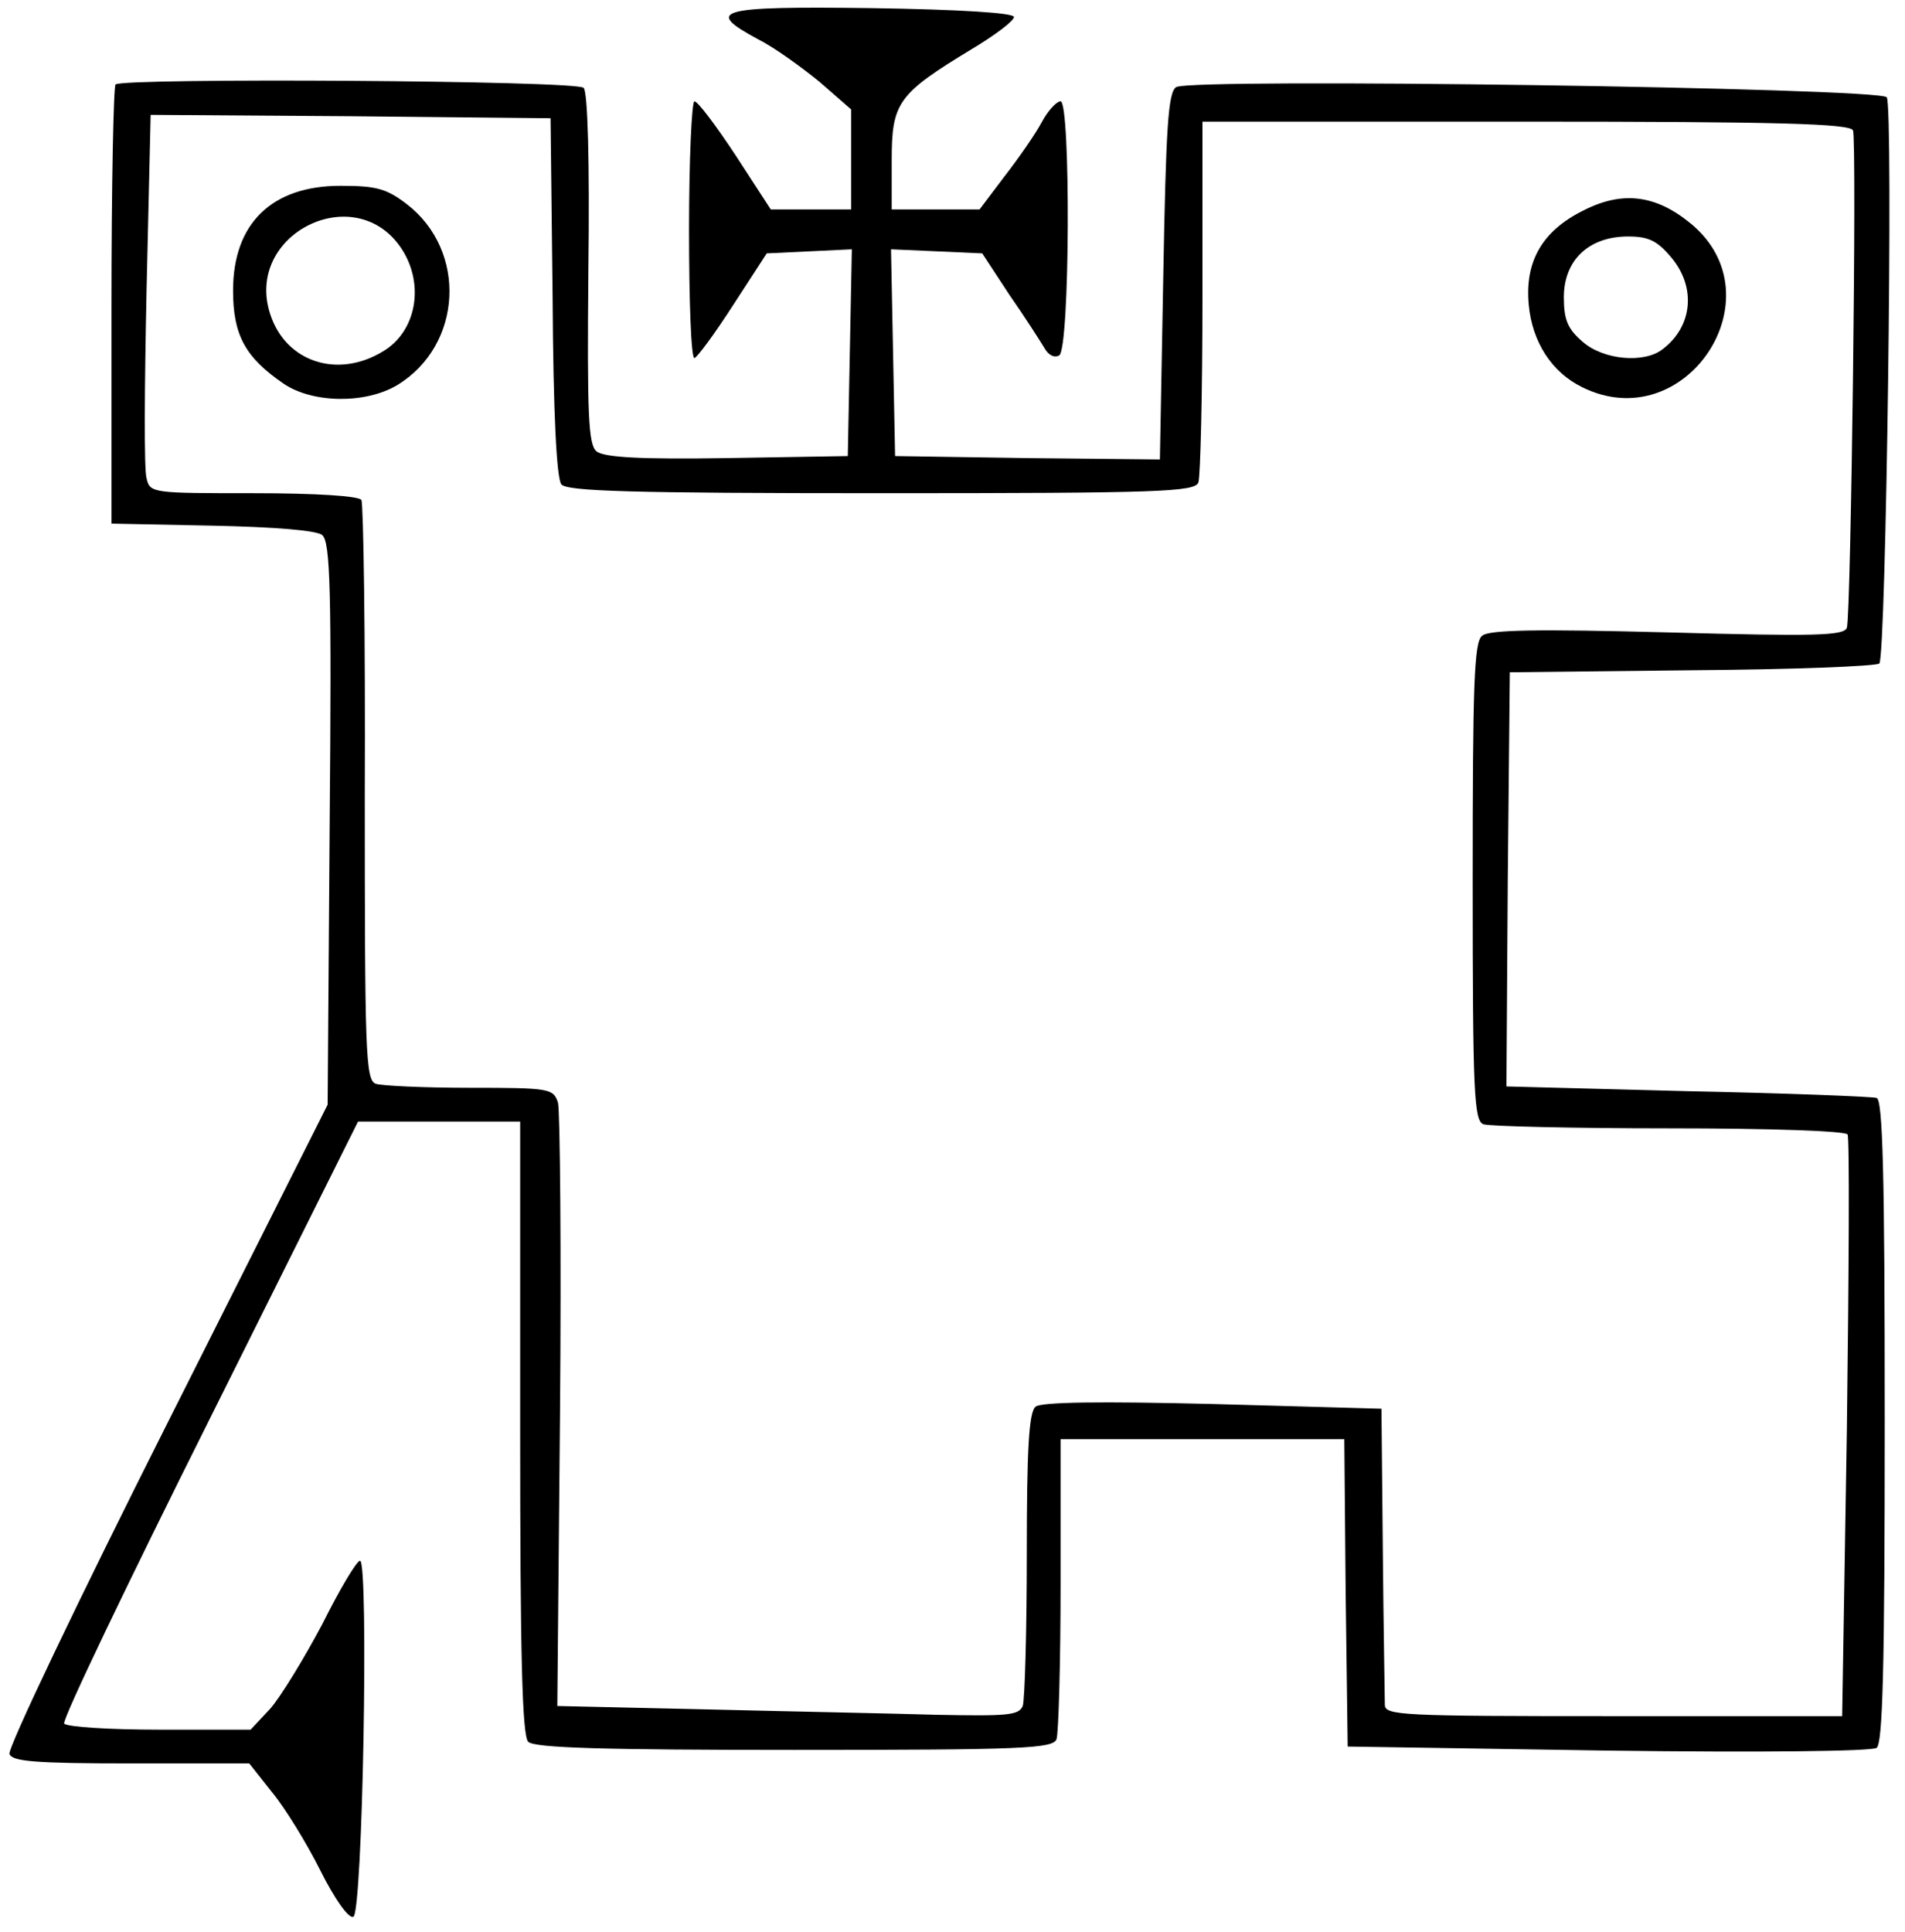<?xml version="1.0" encoding="utf-8"?>
<!DOCTYPE svg PUBLIC "-//W3C//DTD SVG 1.0//EN" "http://www.w3.org/TR/2001/REC-SVG-20010904/DTD/svg10.dtd">
<svg version="1.0" xmlns="http://www.w3.org/2000/svg" width="141px" height="143px" viewBox="0 0 141 143" preserveAspectRatio="xMidYMid meet">
 <g fill="#000000">
  <path d="M23.70 138.40 c-1 -2 -2.60 -4.60 -3.55 -5.75 l-1.70 -2.15 -8.75 0 c-7.15 0 -8.80 -0.15 -9 -0.70 -0.15 -0.40 5.10 -11.40 11.65 -24.40 l11.90 -23.65 0.15 -20.80 c0.15 -17.25 0.05 -20.85 -0.55 -21.35 -0.40 -0.35 -3.45 -0.60 -8.15 -0.70 l-7.45 -0.15 0 -16.10 c0 -8.85 0.15 -16.20 0.30 -16.40 0.55 -0.50 34.10 -0.30 34.65 0.25 0.30 0.30 0.45 5.45 0.35 13.40 -0.10 10.85 0 13 0.60 13.50 0.55 0.45 3.25 0.60 9.65 0.50 l8.95 -0.15 0.15 -7.65 0.15 -7.65 -3.15 0.15 -3.15 0.15 -2.50 3.85 c-1.35 2.10 -2.65 3.85 -2.85 3.90 -0.25 0 -0.40 -4.25 -0.40 -9.50 0 -5.20 0.20 -9.50 0.40 -9.50 0.25 0 1.60 1.80 3.05 4 l2.60 4 2.95 0 3 0 0 -3.70 0 -3.70 -2.35 -2.05 c-1.35 -1.10 -3.35 -2.55 -4.55 -3.15 -4 -2.15 -3.05 -2.45 8.40 -2.30 6.55 0.10 10.50 0.35 10.55 0.65 0 0.30 -1.40 1.35 -3.15 2.40 -5.45 3.30 -5.90 3.95 -5.90 8.20 l0 3.65 3.25 0 3.25 0 1.85 -2.45 c1.05 -1.35 2.30 -3.15 2.75 -4 0.45 -0.85 1.10 -1.55 1.40 -1.55 0.75 0 0.70 18.30 -0.10 18.80 -0.35 0.20 -0.80 0 -1.10 -0.55 -0.30 -0.50 -1.45 -2.30 -2.60 -3.95 l-2 -3.05 -3.35 -0.15 -3.40 -0.15 0.15 7.65 0.15 7.65 9.80 0.15 9.80 0.10 0.25 -13.55 c0.20 -10.95 0.35 -13.60 0.95 -14 1.05 -0.70 52.10 0.05 52.60 0.75 0.50 0.65 -0.05 41.40 -0.55 41.90 -0.20 0.20 -6.45 0.45 -13.85 0.50 l-13.50 0.15 -0.15 15.30 -0.10 15.35 13.35 0.35 c7.40 0.15 13.70 0.40 14.05 0.50 0.45 0.15 0.60 5.40 0.60 23.90 0 18.40 -0.15 23.85 -0.60 24.20 -0.40 0.25 -8.40 0.35 -19.90 0.20 l-19.25 -0.30 -0.15 -11.35 -0.10 -11.40 -10.50 0 -10.50 0 0 10.70 c0 5.90 -0.15 11.05 -0.30 11.50 -0.25 0.70 -2.45 0.80 -19.40 0.80 -14.20 0 -19.25 -0.15 -19.70 -0.60 -0.45 -0.45 -0.60 -6.30 -0.60 -23.25 l0 -22.65 -6 0 -6 0 -11 22.05 c-6.05 12.10 -10.90 22.20 -10.75 22.50 0.20 0.25 3.35 0.45 7.05 0.45 l6.75 0 1.45 -1.55 c0.75 -0.85 2.50 -3.70 3.85 -6.25 1.30 -2.60 2.55 -4.70 2.80 -4.70 0.65 0 0.20 26.15 -0.50 26.35 -0.35 0.15 -1.40 -1.35 -2.45 -3.45z m52 -12.15 c0.15 -0.45 0.30 -5.50 0.30 -11.25 0 -7.70 0.15 -10.50 0.65 -10.90 0.40 -0.35 4.85 -0.40 13.10 -0.20 l12.50 0.35 0.10 10.50 c0.05 5.80 0.15 10.90 0.15 11.40 0 0.80 1.15 0.85 16.90 0.85 l16.95 0 0.35 -21.30 c0.15 -11.70 0.20 -21.45 0.05 -21.75 -0.20 -0.25 -5.60 -0.45 -13.25 -0.45 -7.10 0 -13.25 -0.15 -13.70 -0.30 -0.70 -0.25 -0.80 -2.30 -0.80 -17.95 0 -14.55 0.10 -17.75 0.70 -18.20 0.50 -0.45 4.10 -0.50 13.75 -0.25 10.95 0.30 13.05 0.25 13.25 -0.35 0.30 -1 0.75 -36.05 0.45 -36.80 -0.20 -0.50 -5.50 -0.65 -24.20 -0.65 l-23.95 0 0 12.95 c0 7.15 -0.15 13.30 -0.30 13.75 -0.25 0.70 -2.80 0.80 -23.45 0.80 -18.65 0 -23.25 -0.15 -23.70 -0.65 -0.35 -0.45 -0.60 -5.15 -0.65 -13.90 l-0.15 -13.20 -14.80 -0.15 -14.80 -0.10 -0.30 12.90 c-0.15 7.05 -0.20 13.40 0 14 0.25 1.10 0.45 1.10 7.95 1.10 4.55 0 7.75 0.20 7.95 0.50 0.15 0.30 0.30 10.05 0.25 21.70 0 19.05 0.05 21.20 0.80 21.50 0.40 0.15 3.55 0.30 6.95 0.30 5.95 0 6.20 0.05 6.55 1.10 0.15 0.60 0.25 10.90 0.15 22.85 l-0.20 21.80 11 0.25 c6.05 0.15 13.75 0.30 17.05 0.40 5.25 0.10 6.10 0.05 6.40 -0.65z"/>
  <path d="M21 28.40 c-2.85 -1.95 -3.75 -3.60 -3.75 -6.90 0 -4.95 2.85 -7.75 7.95 -7.75 2.65 0 3.40 0.20 4.90 1.35 4.50 3.45 4.15 10.45 -0.70 13.40 -2.35 1.40 -6.25 1.35 -8.40 -0.10z m7.35 -2.40 c2.45 -1.45 3.10 -4.90 1.40 -7.55 -3.40 -5.25 -11.70 -1.15 -9.75 4.80 1.15 3.55 5 4.80 8.35 2.75z"/>
  <path d="M117.10 28.65 c-2.25 -1.10 -3.70 -3.35 -3.95 -6.10 -0.30 -3.20 1 -5.45 4 -6.95 2.90 -1.50 5.40 -1.20 8 0.95 6.55 5.40 -0.40 15.90 -8.05 12.10z m5.95 -2.80 c2.25 -1.70 2.50 -4.60 0.65 -6.80 -1.05 -1.25 -1.70 -1.55 -3.20 -1.55 -2.90 0 -4.75 1.75 -4.75 4.50 0 1.70 0.30 2.35 1.40 3.30 1.55 1.35 4.55 1.60 5.90 0.55z"/>
 </g>
 <g fill="none">
  <path d="M0 71.50 l0 -71.50 70.50 0 70.50 0 0 71.50 0 71.50 -70.50 0 -70.50 0 0 -71.50z m26.90 57.10 c0.05 -7.20 -0.05 -13.10 -0.25 -13.10 -0.25 0 -1.50 2.10 -2.80 4.70 -1.35 2.55 -3.10 5.40 -3.85 6.25 l-1.45 1.55 -6.75 0 c-3.70 0 -6.85 -0.20 -7.05 -0.45 -0.15 -0.30 4.70 -10.40 10.75 -22.50 l11 -22.05 6 0 6 0 0 22.65 c0 16.95 0.15 22.80 0.60 23.25 0.45 0.45 5.50 0.60 19.70 0.60 16.95 0 19.15 -0.10 19.40 -0.80 0.15 -0.45 0.30 -5.60 0.30 -11.50 l0 -10.70 10.50 0 10.50 0 0.10 11.40 0.15 11.35 19.25 0.30 c11.50 0.15 19.50 0.05 19.90 -0.20 0.90 -0.70 0.90 -47.80 0 -48.10 -0.35 -0.10 -6.65 -0.35 -14.05 -0.50 l-13.35 -0.35 0.10 -15.35 0.15 -15.30 13.50 -0.15 c7.40 -0.05 13.65 -0.30 13.85 -0.50 0.50 -0.50 1.05 -41.25 0.55 -41.90 -0.50 -0.70 -51.55 -1.45 -52.60 -0.75 -0.60 0.40 -0.75 3.05 -0.95 14 l-0.25 13.55 -9.80 -0.10 -9.80 -0.15 -0.15 -7.65 -0.15 -7.65 3.40 0.15 3.35 0.15 2 3.05 c1.15 1.65 2.30 3.45 2.60 3.95 0.30 0.55 0.75 0.75 1.10 0.55 0.80 -0.50 0.85 -18.80 0.10 -18.80 -0.30 0 -0.95 0.70 -1.40 1.55 -0.45 0.85 -1.70 2.65 -2.75 4 l-1.85 2.45 -3.25 0 -3.25 0 0 -3.65 c0 -4.25 0.45 -4.90 5.90 -8.20 1.75 -1.05 3.15 -2.10 3.15 -2.40 -0.05 -0.30 -4 -0.55 -10.55 -0.65 -11.45 -0.15 -12.40 0.15 -8.40 2.30 1.20 0.60 3.20 2.05 4.55 3.15 l2.35 2.05 0 3.70 0 3.70 -3 0 -2.95 0 -2.60 -4 c-1.45 -2.20 -2.80 -4 -3.05 -4 -0.20 0 -0.40 4.30 -0.40 9.50 0 5.25 0.15 9.50 0.40 9.50 0.20 -0.05 1.50 -1.80 2.85 -3.90 l2.50 -3.85 3.15 -0.15 3.15 -0.15 -0.15 7.65 -0.15 7.65 -8.95 0.15 c-6.40 0.10 -9.10 -0.05 -9.65 -0.50 -0.60 -0.50 -0.70 -2.65 -0.60 -13.50 0.10 -7.95 -0.05 -13.10 -0.35 -13.40 -0.55 -0.55 -34.10 -0.75 -34.65 -0.25 -0.15 0.20 -0.30 7.55 -0.30 16.40 l0 16.10 7.45 0.15 c4.70 0.10 7.75 0.35 8.15 0.70 0.60 0.50 0.70 4.10 0.55 21.35 l-0.15 20.80 -11.90 23.65 c-6.55 13 -11.80 24 -11.65 24.40 0.20 0.55 1.85 0.70 9 0.70 l8.75 0 1.70 2.15 c0.95 1.15 2.55 3.75 3.55 5.75 1.05 2.10 2.10 3.60 2.45 3.45 0.45 -0.15 0.65 -3.60 0.75 -13.25z"/>
  <path d="M52.25 126.50 l-11 -0.25 0.20 -21.80 c0.10 -11.95 0 -22.25 -0.15 -22.85 -0.35 -1.05 -0.60 -1.10 -6.55 -1.10 -3.40 0 -6.55 -0.15 -6.95 -0.30 -0.75 -0.30 -0.80 -2.45 -0.80 -21.50 0.05 -11.65 -0.10 -21.40 -0.25 -21.70 -0.20 -0.30 -3.40 -0.50 -7.95 -0.50 -7.50 0 -7.70 0 -7.95 -1.10 -0.20 -0.60 -0.15 -6.95 0 -14 l0.30 -12.90 14.80 0.10 14.80 0.15 0.15 13.20 c0.05 8.75 0.30 13.45 0.65 13.90 0.45 0.50 5.05 0.65 23.70 0.65 20.65 0 23.20 -0.10 23.45 -0.80 0.15 -0.45 0.30 -6.60 0.30 -13.75 l0 -12.95 23.95 0 c18.70 0 24 0.15 24.20 0.65 0.30 0.75 -0.15 35.80 -0.45 36.80 -0.20 0.60 -2.30 0.65 -13.25 0.35 -9.65 -0.25 -13.25 -0.20 -13.75 0.25 -0.60 0.45 -0.70 3.65 -0.70 18.20 0 15.65 0.10 17.70 0.80 17.95 0.45 0.15 6.60 0.30 13.70 0.30 7.65 0 13.05 0.20 13.25 0.45 0.15 0.30 0.10 10.05 -0.05 21.75 l-0.35 21.30 -16.95 0 c-15.75 0 -16.90 -0.05 -16.90 -0.85 0 -0.50 -0.10 -5.60 -0.15 -11.40 l-0.10 -10.50 -12.50 -0.35 c-8.25 -0.20 -12.70 -0.15 -13.10 0.20 -0.50 0.40 -0.65 3.20 -0.65 10.90 0 5.75 -0.15 10.80 -0.30 11.25 -0.30 0.70 -1.15 0.75 -6.40 0.65 -3.30 -0.10 -11 -0.25 -17.05 -0.40z m-22.85 -98 c4.85 -2.95 5.20 -9.95 0.70 -13.40 -1.50 -1.15 -2.25 -1.35 -4.90 -1.35 -3.40 0 -4.90 0.75 -6.90 3.45 -1.45 1.95 -1.45 6.65 0 8.65 2.70 3.60 7.55 4.80 11.10 2.65z m93.45 0.45 c5.35 -2 6.60 -8.85 2.30 -12.40 -2.60 -2.15 -5.10 -2.45 -8 -0.95 -3 1.50 -4.30 3.75 -4 6.95 0.45 5.05 5.10 8.15 9.70 6.40z"/>
  <path d="M21.85 26 c-2.95 -2.35 -2.80 -7.15 0.35 -9.05 4.50 -2.75 9.65 1.20 8.25 6.35 -0.95 3.30 -5.85 4.85 -8.60 2.70z"/>
  <path d="M117.15 25.30 c-1.10 -0.95 -1.40 -1.60 -1.40 -3.30 0 -2.75 1.85 -4.50 4.75 -4.50 4.30 0 6.05 5.70 2.55 8.35 -1.35 1.05 -4.35 0.80 -5.90 -0.55z"/>
 </g>
</svg>
